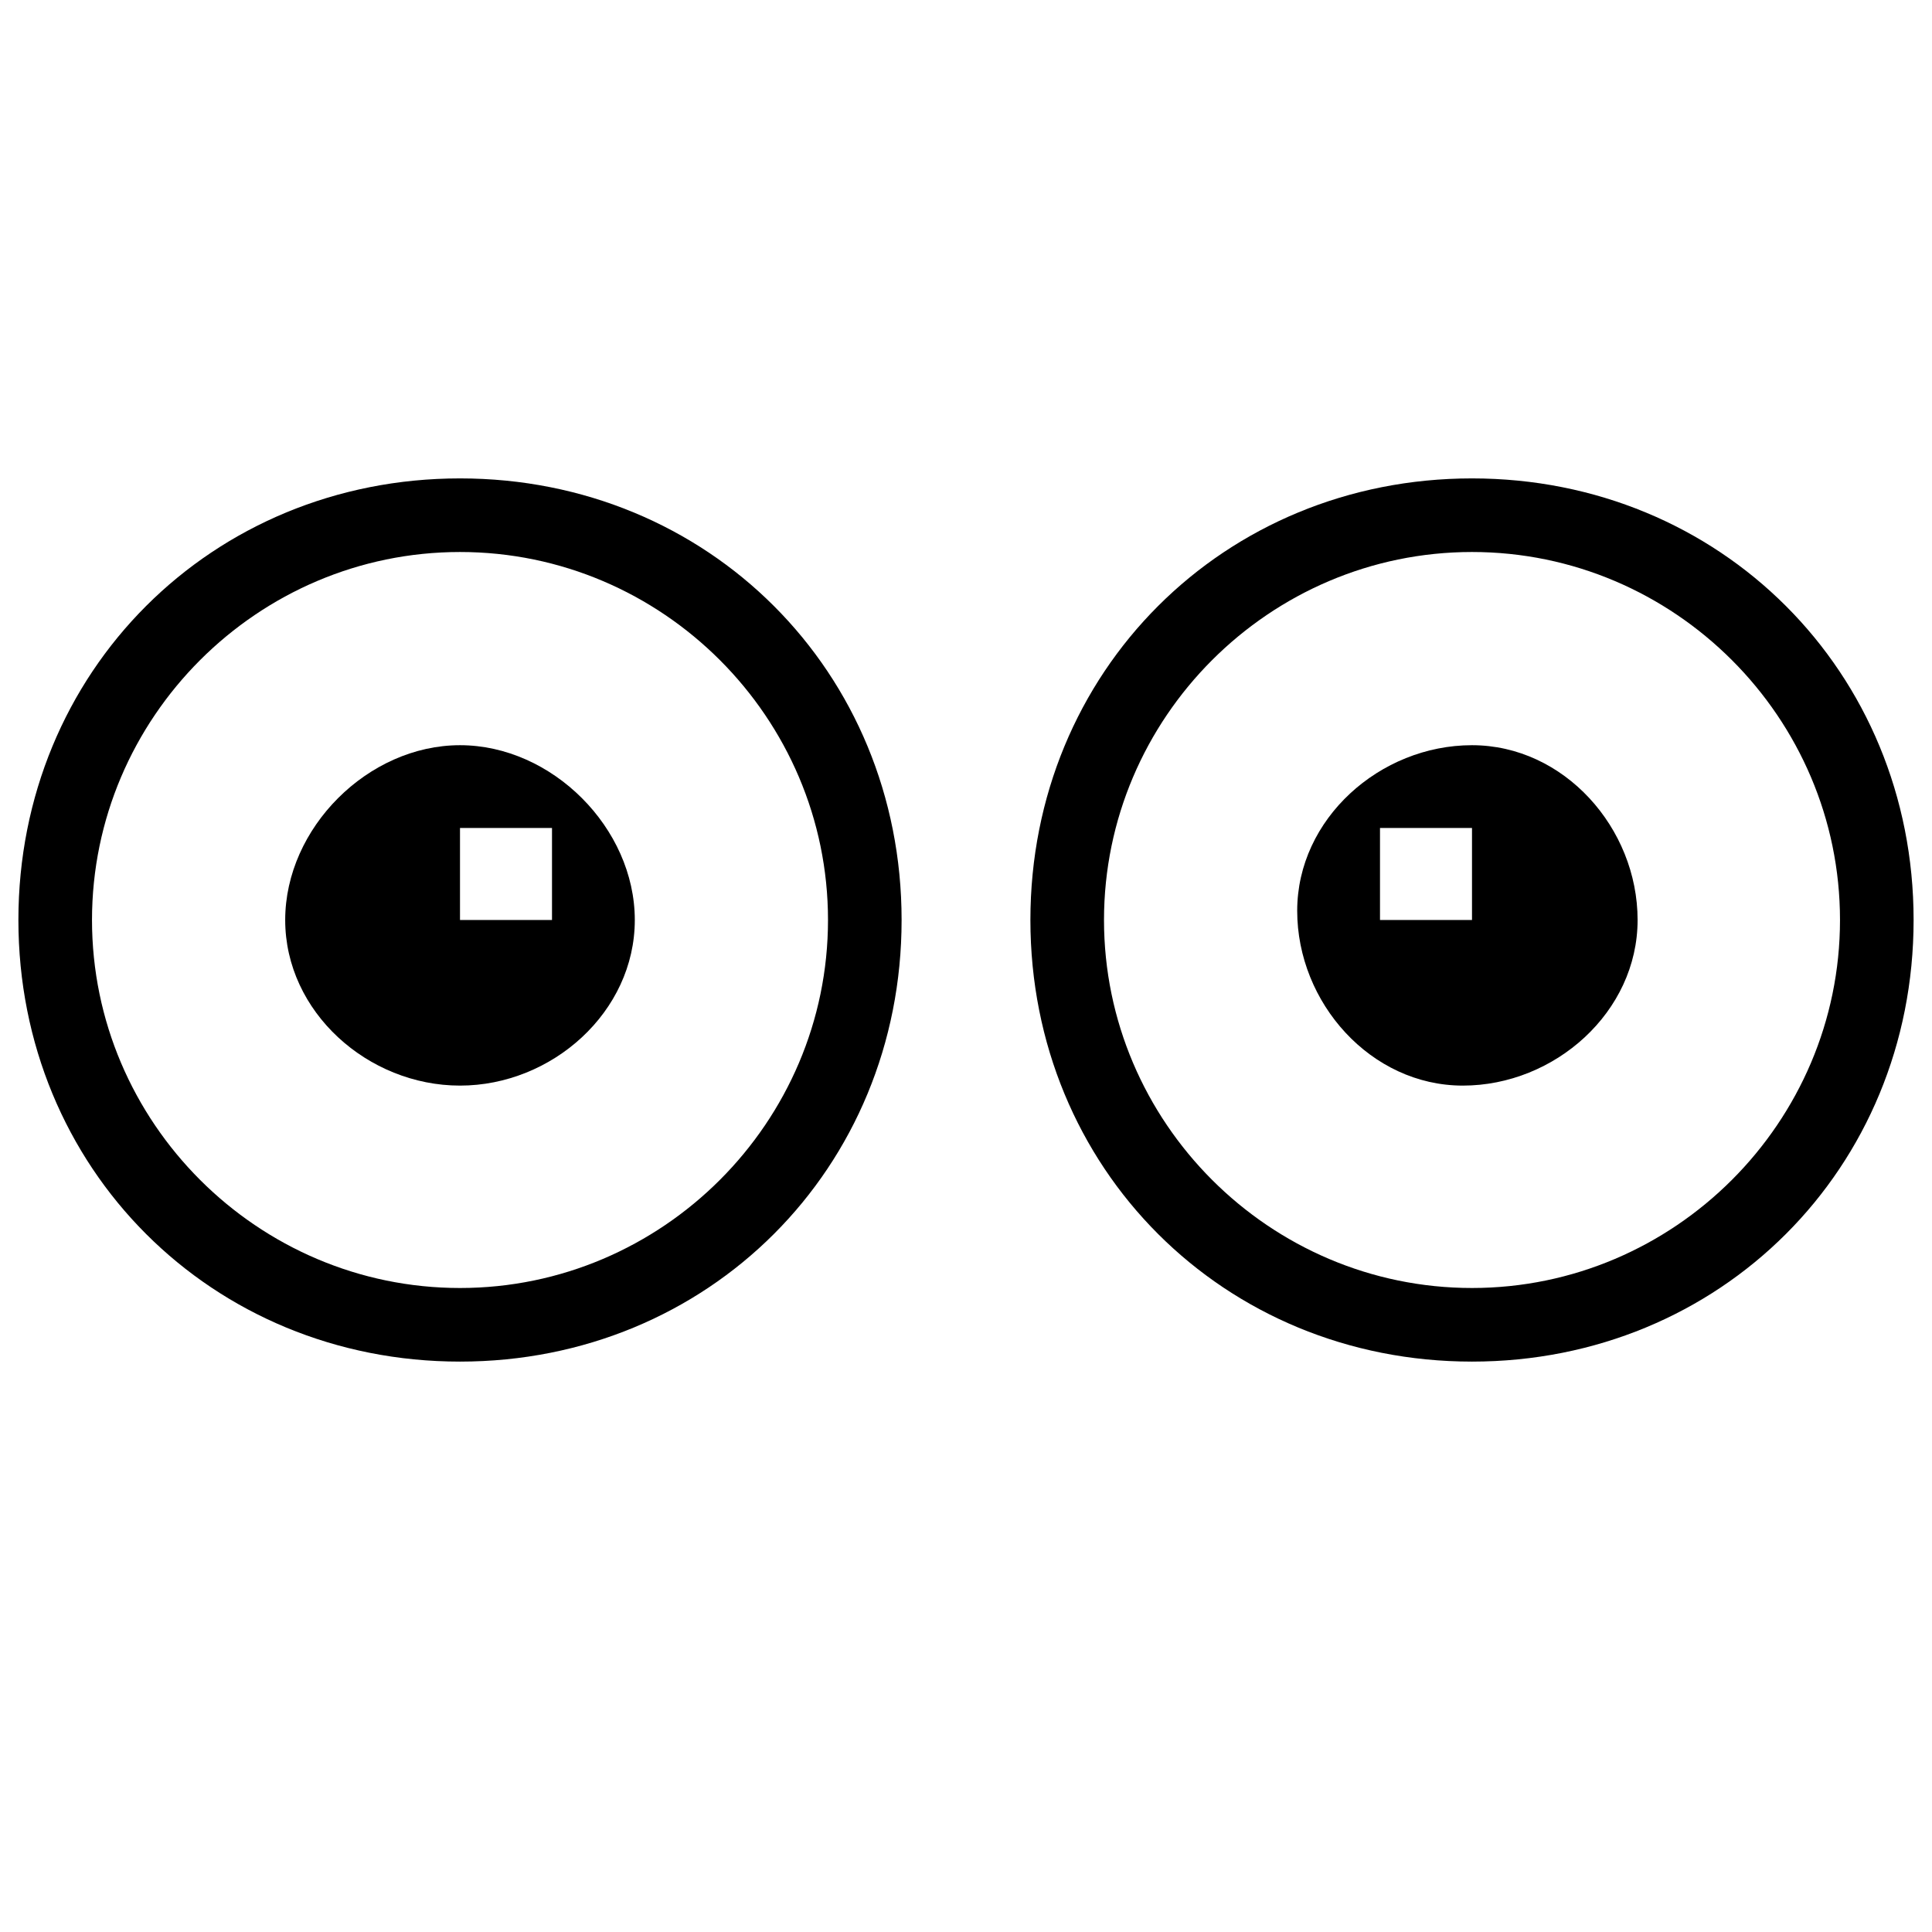<svg xmlns="http://www.w3.org/2000/svg" viewBox="0 0 21 21"><path d="M5 5.2C2.3 5.2.2 7.3.2 10c0 2.7 2.1 4.8 4.8 4.8s4.8-2.1 4.8-4.8c0-2.7-2.1-4.8-4.8-4.8zM5 14c-2.2 0-4-1.8-4-4s1.8-4 4-4 4 1.8 4 4-1.8 4-4 4z"/><path d="M16 5.2c-2.7 0-4.8 2.1-4.8 4.8 0 2.7 2.1 4.8 4.8 4.8s4.8-2.1 4.8-4.8c0-2.7-2.1-4.8-4.8-4.8zm0 8.8c-2.2 0-4-1.8-4-4s1.8-4 4-4 4 1.8 4 4-1.8 4-4 4z"/><path d="M5 8.1c-1 0-1.9.9-1.9 1.9S4 11.8 5 11.8c1 0 1.9-.8 1.9-1.8S6 8.1 5 8.1zM6 10H5V9h1v1z"/><path d="M16 8.1c-1 0-1.9.8-1.9 1.8s.8 1.9 1.8 1.9 1.9-.8 1.9-1.8S17 8.1 16 8.1zm0 1.9h-1V9h1v1z"/></svg>